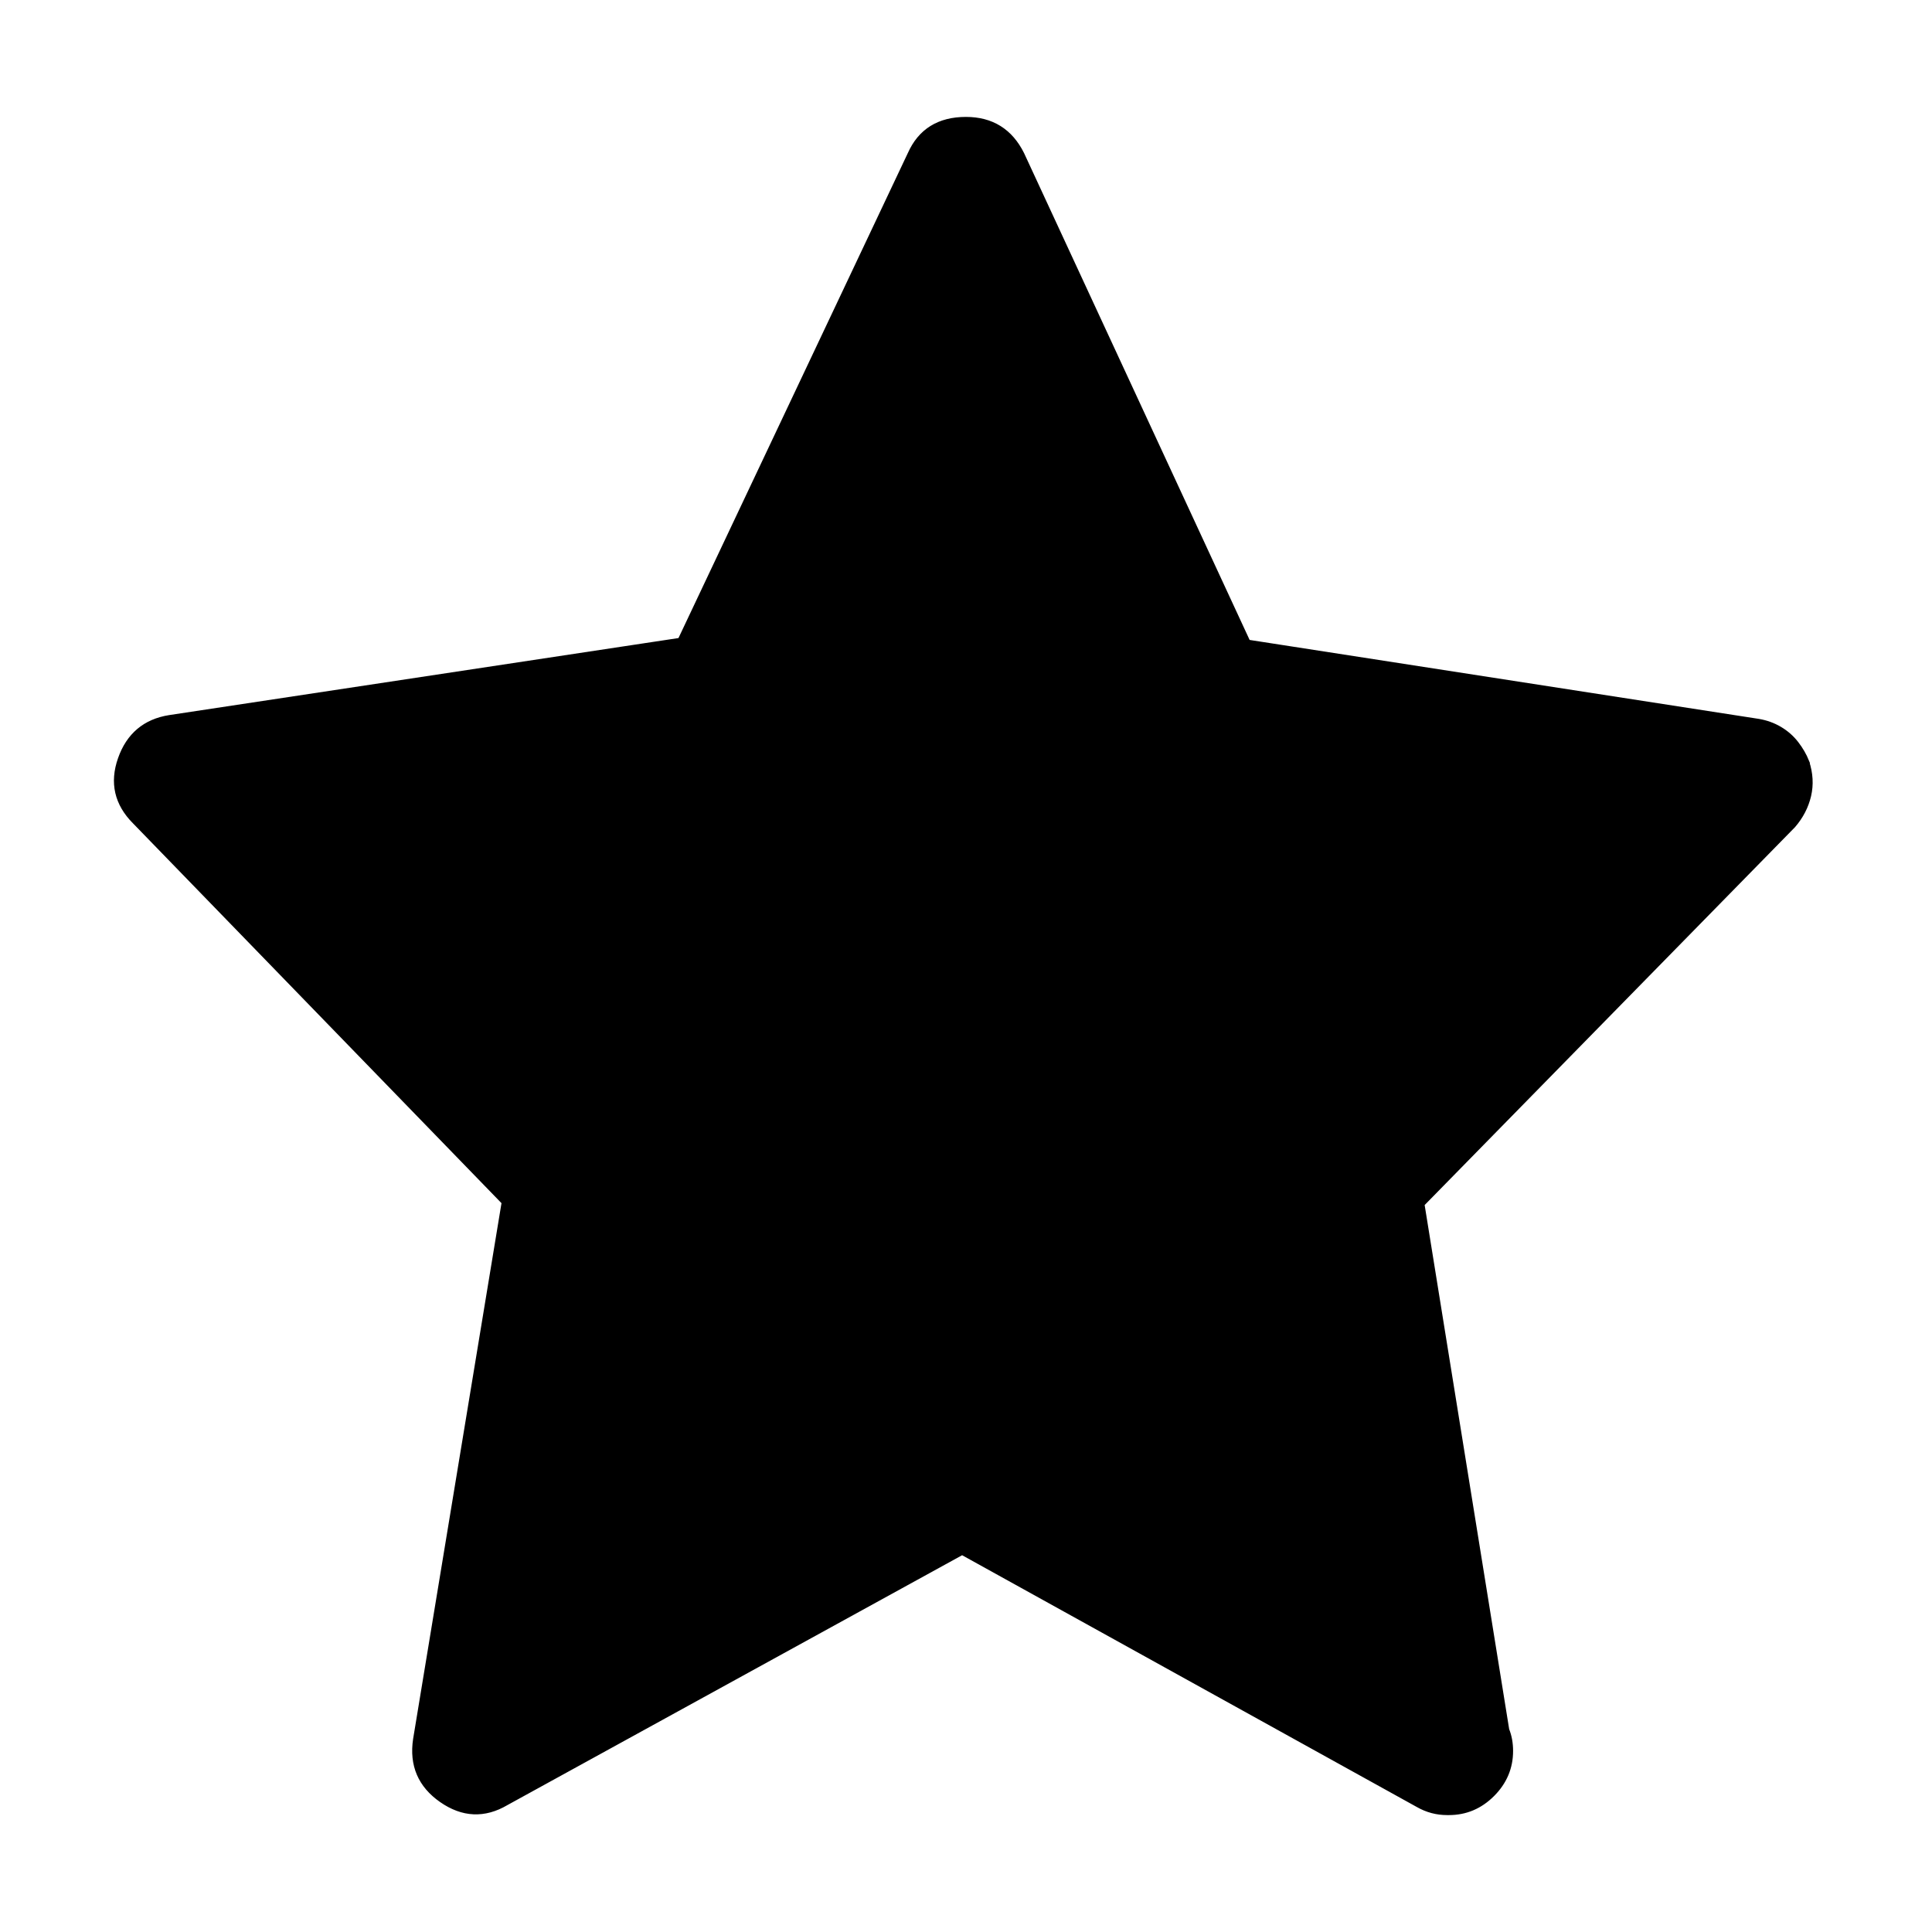 <svg xmlns="http://www.w3.org/2000/svg" width="512" height="512" viewBox="0 0 1024 1024"><path fill="#000" stroke="#000" stroke-width="4" d="M956.992 404q-2.016-4.992-5.504-9.504t-8.512-7.488-11.008-4L660.96 340.992l-120-259.008q-8.992-18.016-28.992-18.016-20.992 0-28.992 18.016L360.96 340 89.952 380.992Q70.944 384 64.448 402.496t7.488 32.512l196 202.016-47.008 284.992q-3.008 20 13.504 31.488t33.504 1.504l242.016-132.992 242.016 134.016q7.008 4 15.008 4h.992q12.992 0 22.496-9.504t9.504-22.496q0-6.016-2.016-11.008L752.96 638.016l196.992-200.992q6.016-7.008 8-15.488t-.992-17.504z"/></svg>